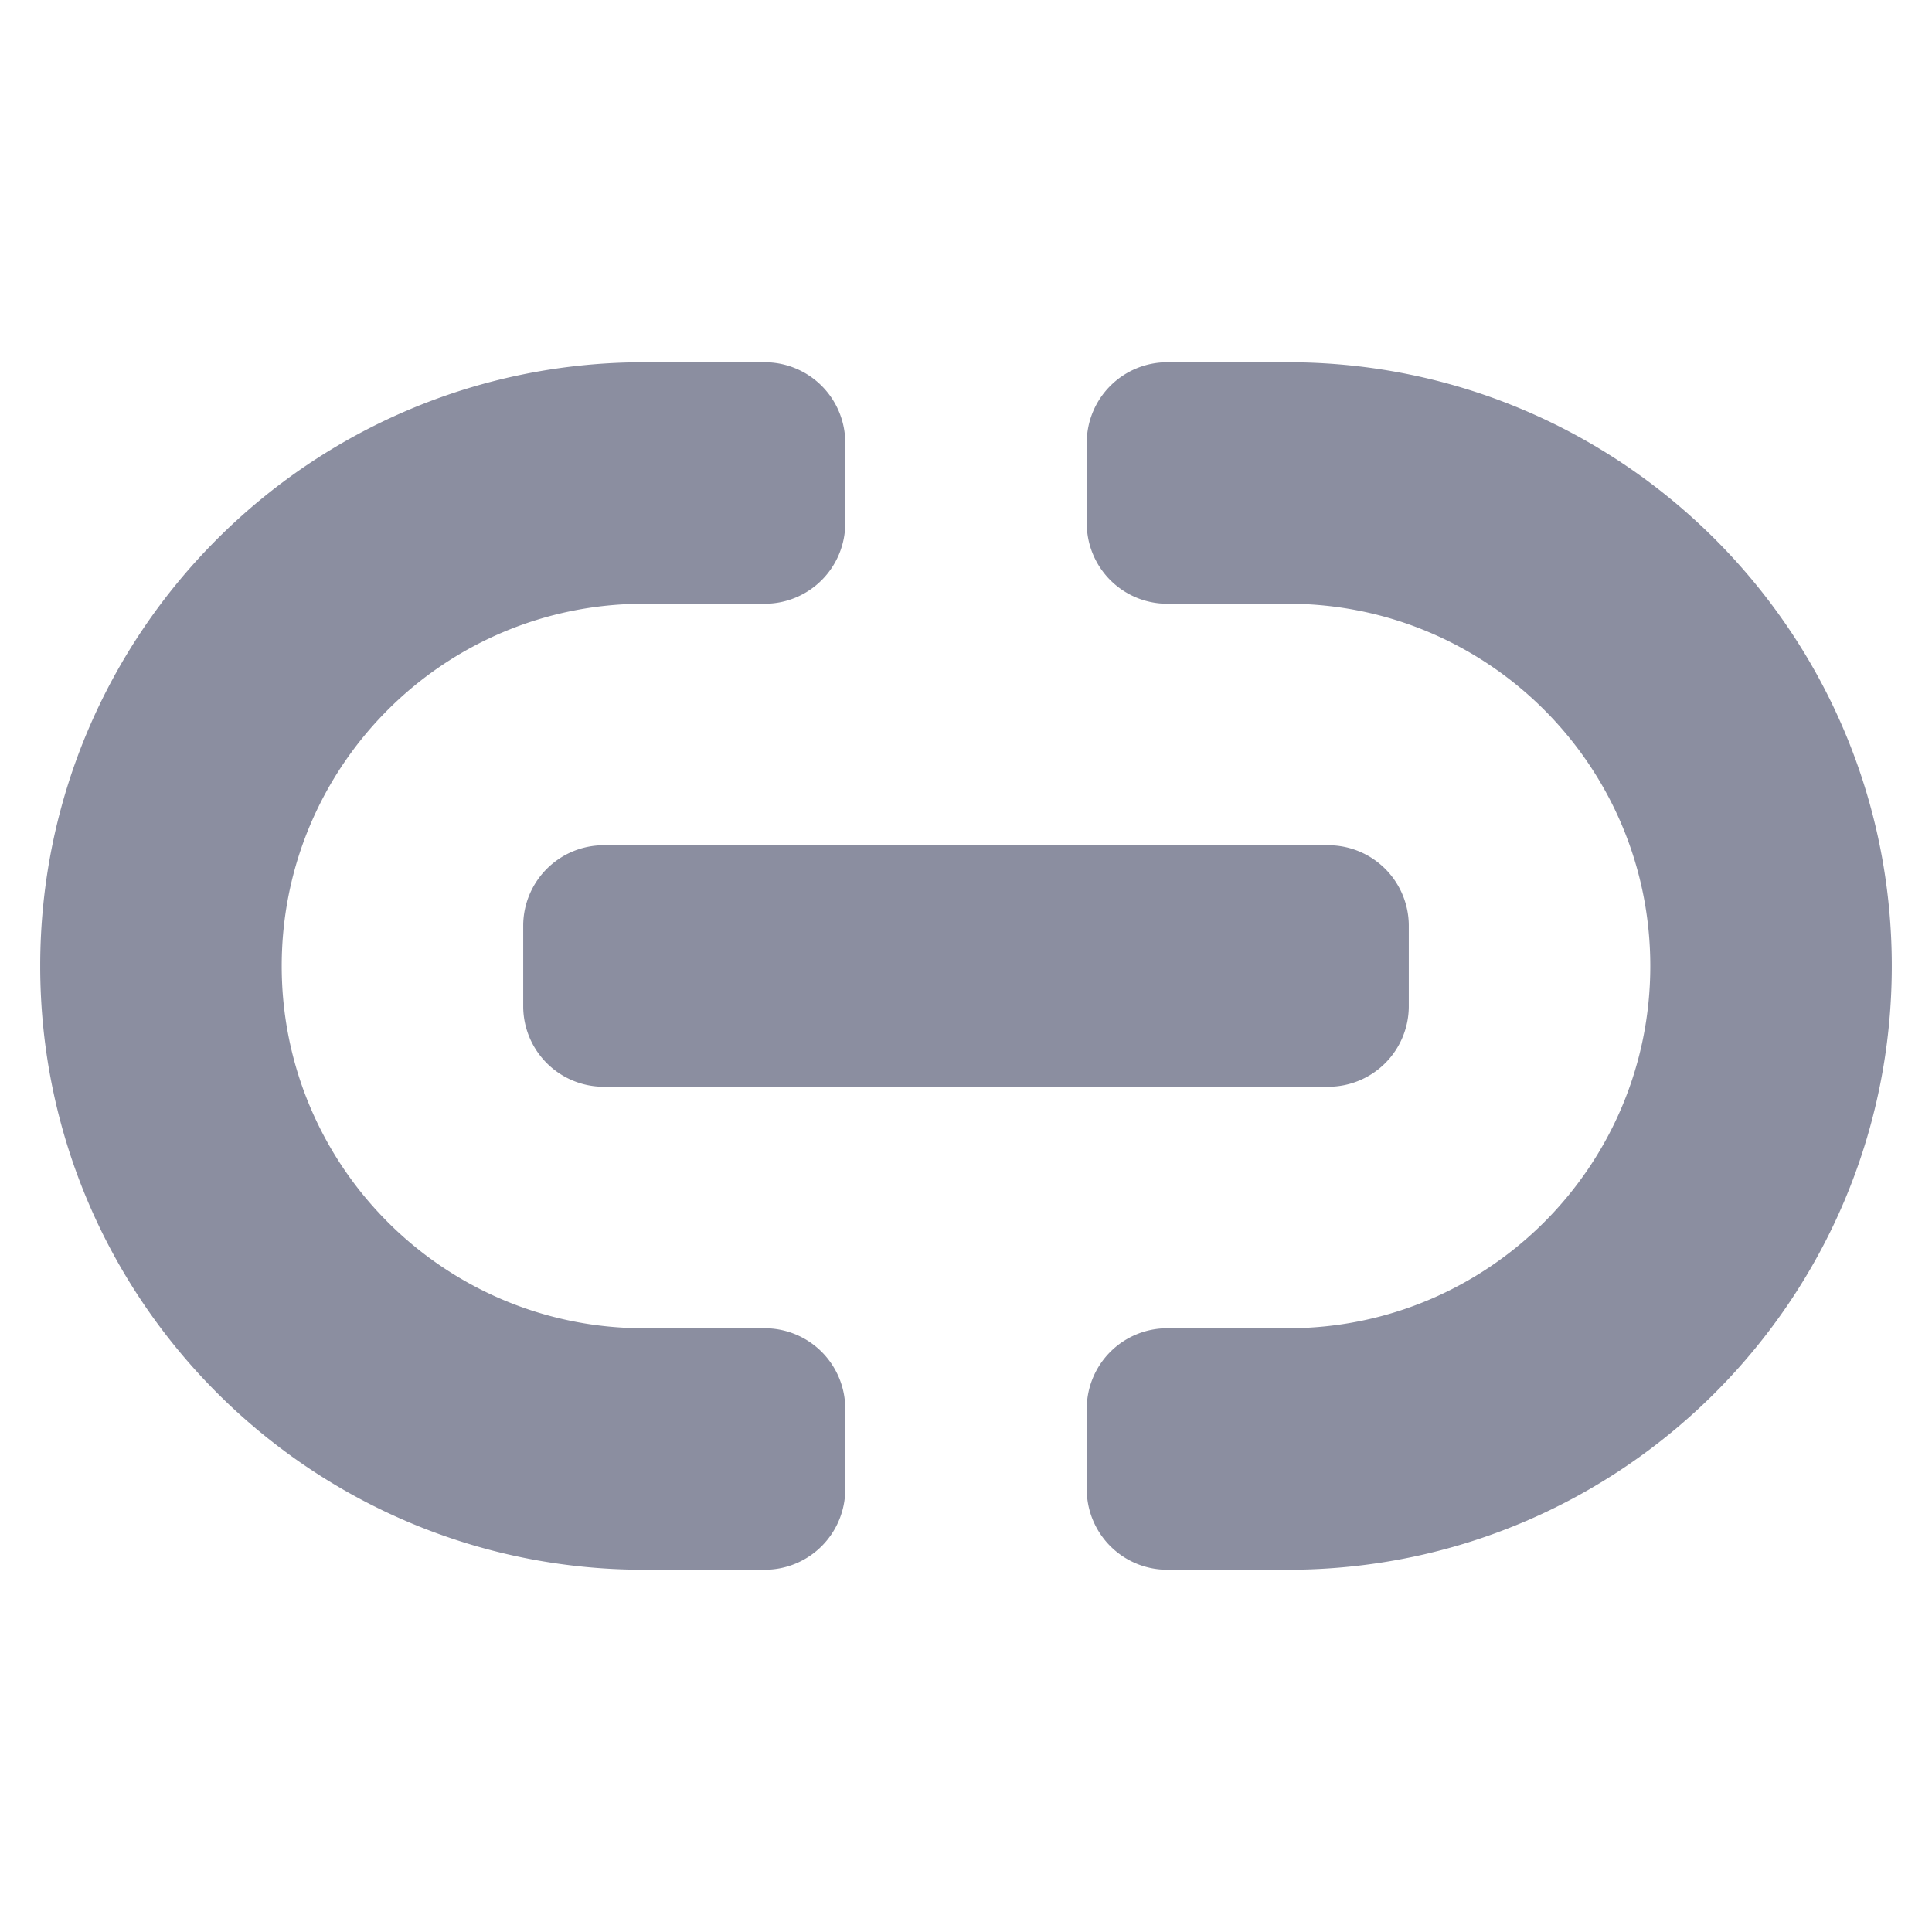 <svg xmlns="http://www.w3.org/2000/svg" width="16" height="16" fill="none" viewBox="0 0 16 16">
  <path fill="#8B8EA0" d="M5.333 5c-1.657 0-3 1.343-3 3s1.343 3 3 3h1A.667.667 0 0 1 7 11.667v.667A.667.667 0 0 1 6.333 13h-1c-2.761 0-5-2.239-5-5s2.239-5 5-5h1A.667.667 0 0 1 7 3.667v.667A.667.667 0 0 1 6.333 5h-1Z"/>
  <path fill="#8B8EA0" d="M4.333 7.667A.667.667 0 0 1 5 7h6a.667.667 0 0 1 .667.667v.667A.667.667 0 0 1 11 9H5a.667.667 0 0 1-.667-.667v-.667Z"/>
  <path fill="#8B8EA0" d="M13.667 8c0-1.657-1.343-3-3-3h-1A.667.667 0 0 1 9 4.333v-.667A.667.667 0 0 1 9.667 3h1c2.761 0 5 2.239 5 5s-2.239 5-5 5h-1A.667.667 0 0 1 9 12.333v-.667A.667.667 0 0 1 9.667 11h1c1.657 0 3-1.343 3-3Z"/>
</svg>